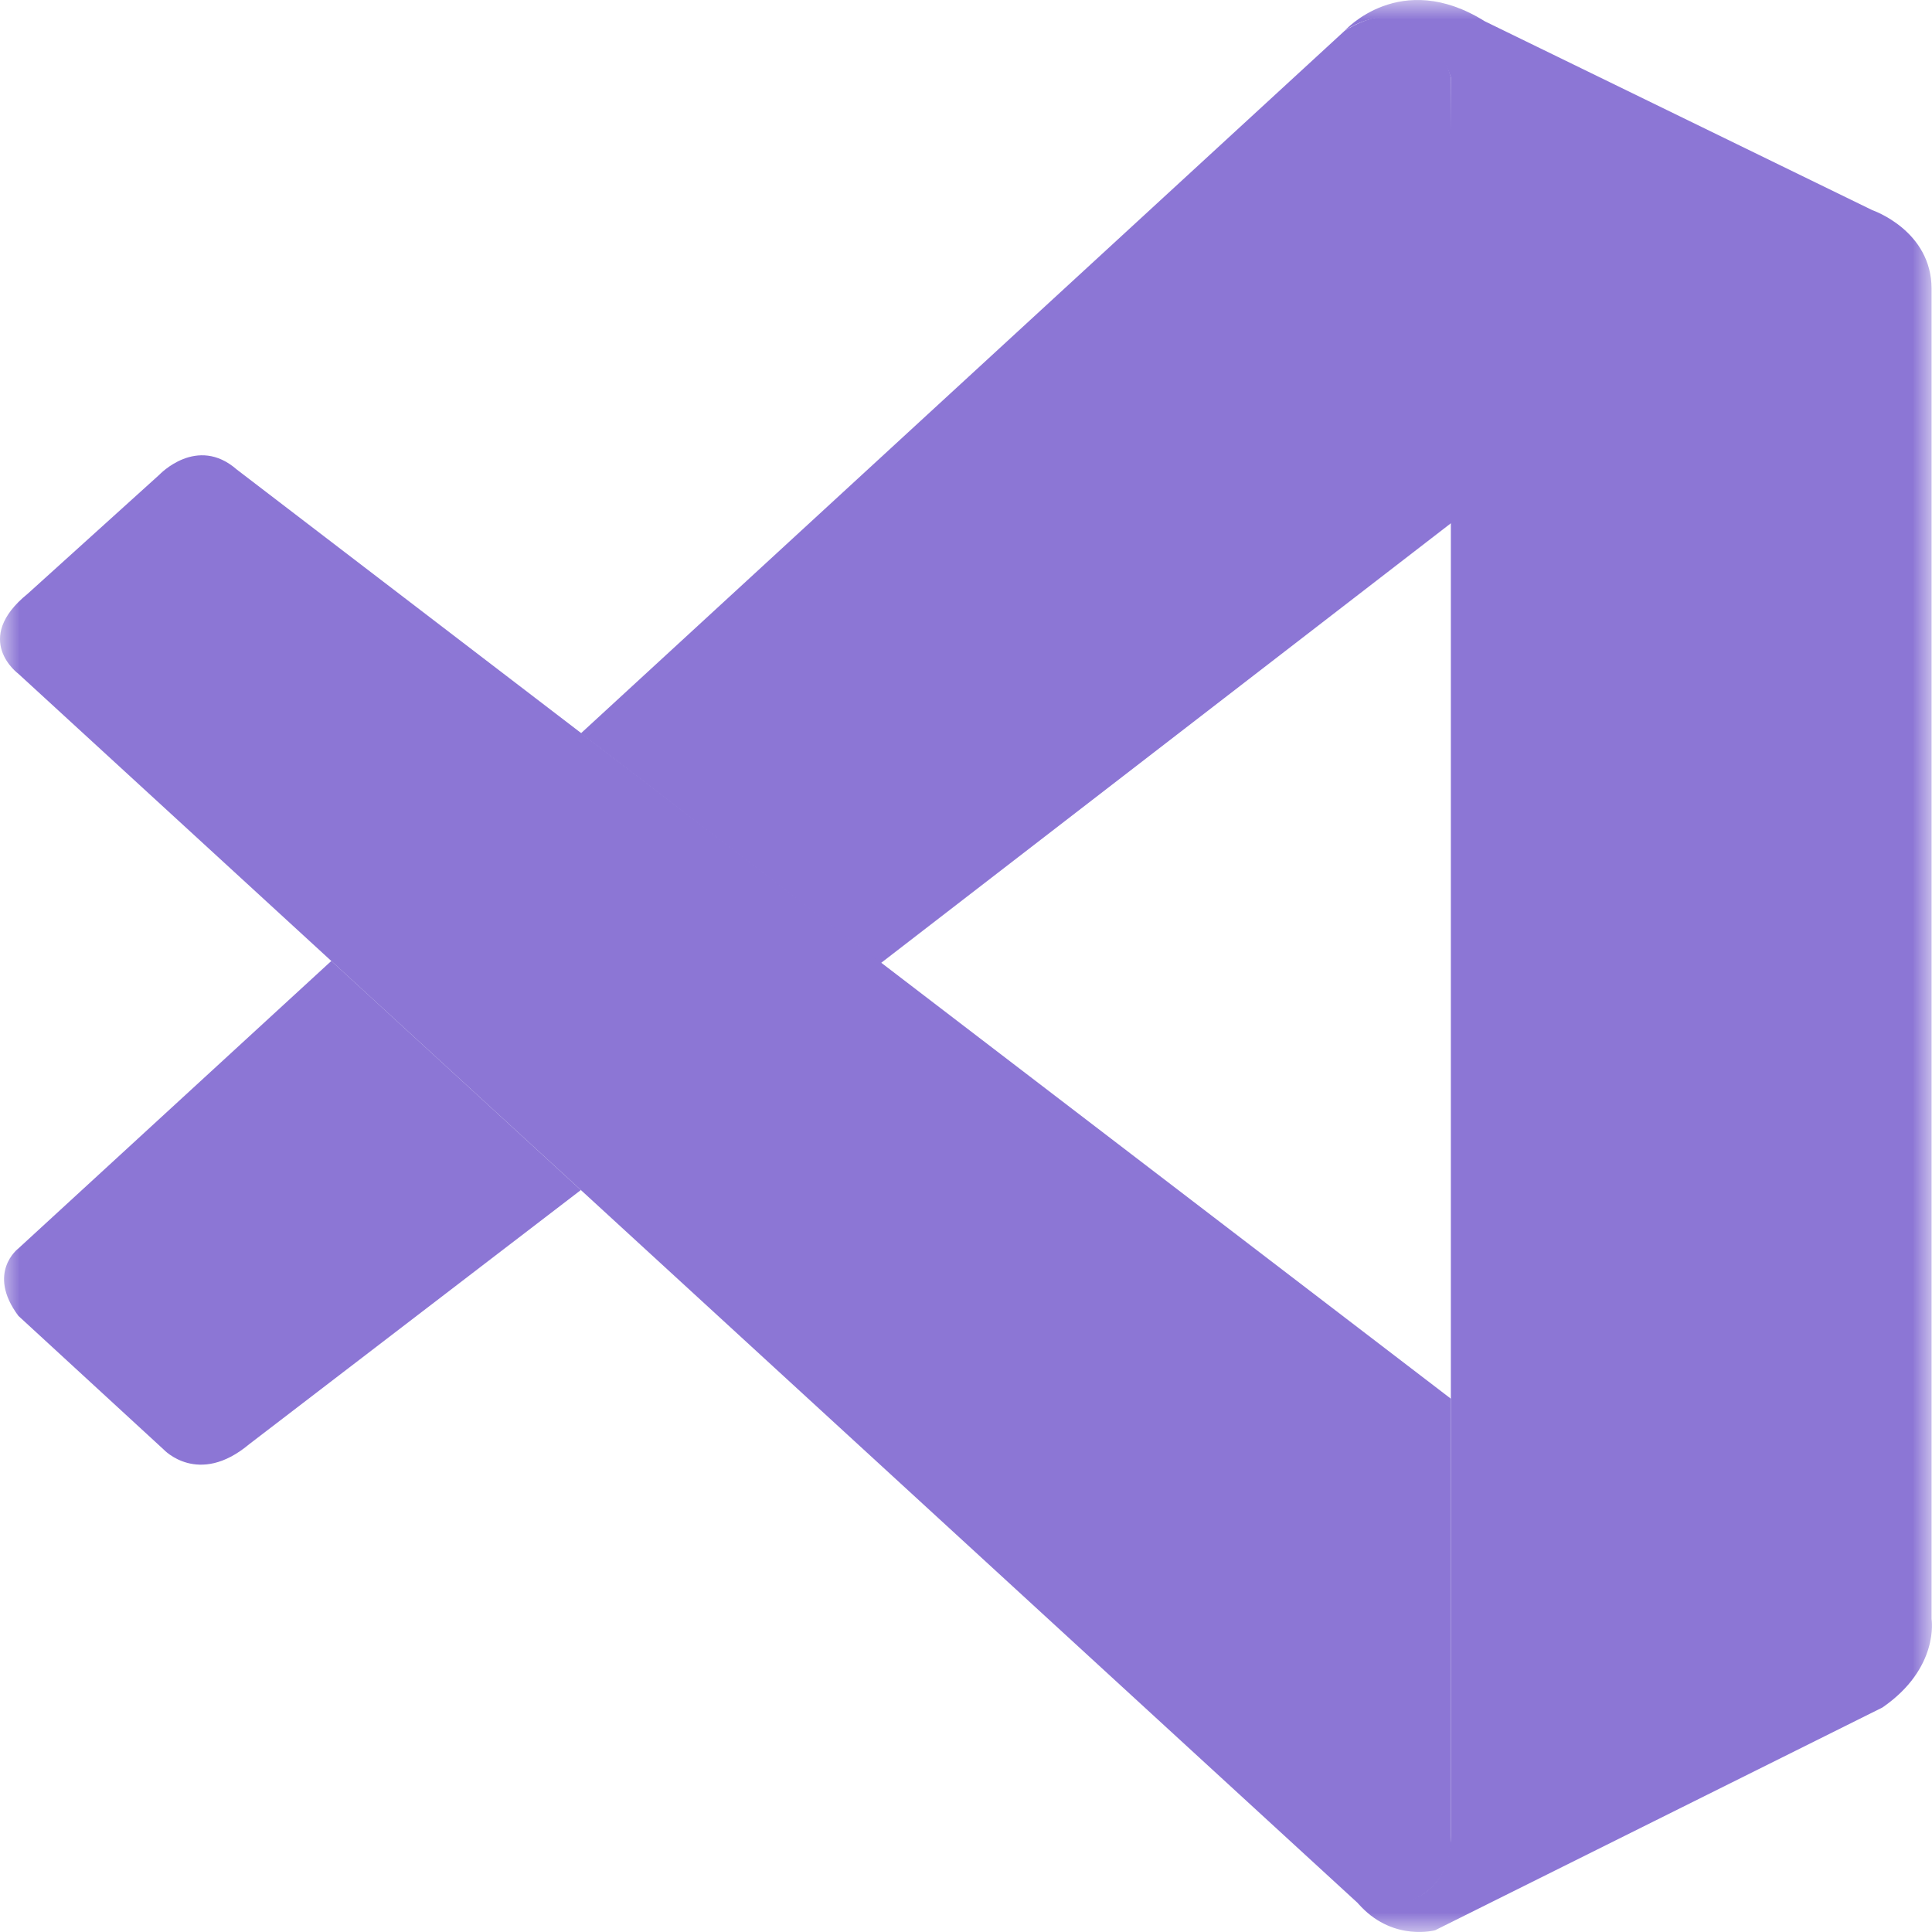 <svg width="50" height="50" viewBox="0 0 50 50" fill="none" xmlns="http://www.w3.org/2000/svg">
<g clip-path="url(#clip0_163_490)">
<mask id="mask0_163_490" style="mask-type:luminance" maskUnits="userSpaceOnUse" x="0" y="0" width="50" height="50">
<path d="M0 0H50V50H0V0Z" fill="white"/>
</mask>
<g mask="url(#mask0_163_490)">
<path d="M0.475 17.437C0.475 17.437 -0.742 16.548 0.719 15.364L4.125 12.285C4.125 12.285 5.098 11.25 6.129 12.152L37.548 36.198V47.727C37.548 47.727 37.533 49.539 35.236 49.34L0.475 17.437Z" fill="#8C76D5"/>
<path d="M8.575 24.869L0.475 32.31C0.475 32.31 -0.358 32.935 0.475 34.054L4.235 37.513C4.235 37.513 5.129 38.481 6.448 37.377L15.033 30.798L8.575 24.869ZM22.791 24.929L37.646 13.467L37.548 1.998C37.548 1.998 36.912 -0.506 34.798 0.798L15.033 18.979L22.791 24.929Z" fill="#8C76D5"/>
<path d="M35.233 49.354C36.096 50.246 37.142 49.954 37.142 49.954L48.717 44.19C50.198 43.169 49.989 41.902 49.989 41.902V7.475C49.989 5.963 48.458 5.44 48.458 5.44L38.425 0.55C36.233 -0.819 34.798 0.798 34.798 0.798C34.798 0.798 36.644 -0.546 37.548 1.998V47.519C37.548 47.831 37.481 48.138 37.35 48.415C37.085 48.954 36.512 49.456 35.137 49.248L35.233 49.354Z" fill="#8C76D5"/>
</g>
</g>
<defs>
<clipPath id="clip0_163_490">
<rect width="50" height="50" fill="white"/>
</clipPath>
</defs>
</svg>
